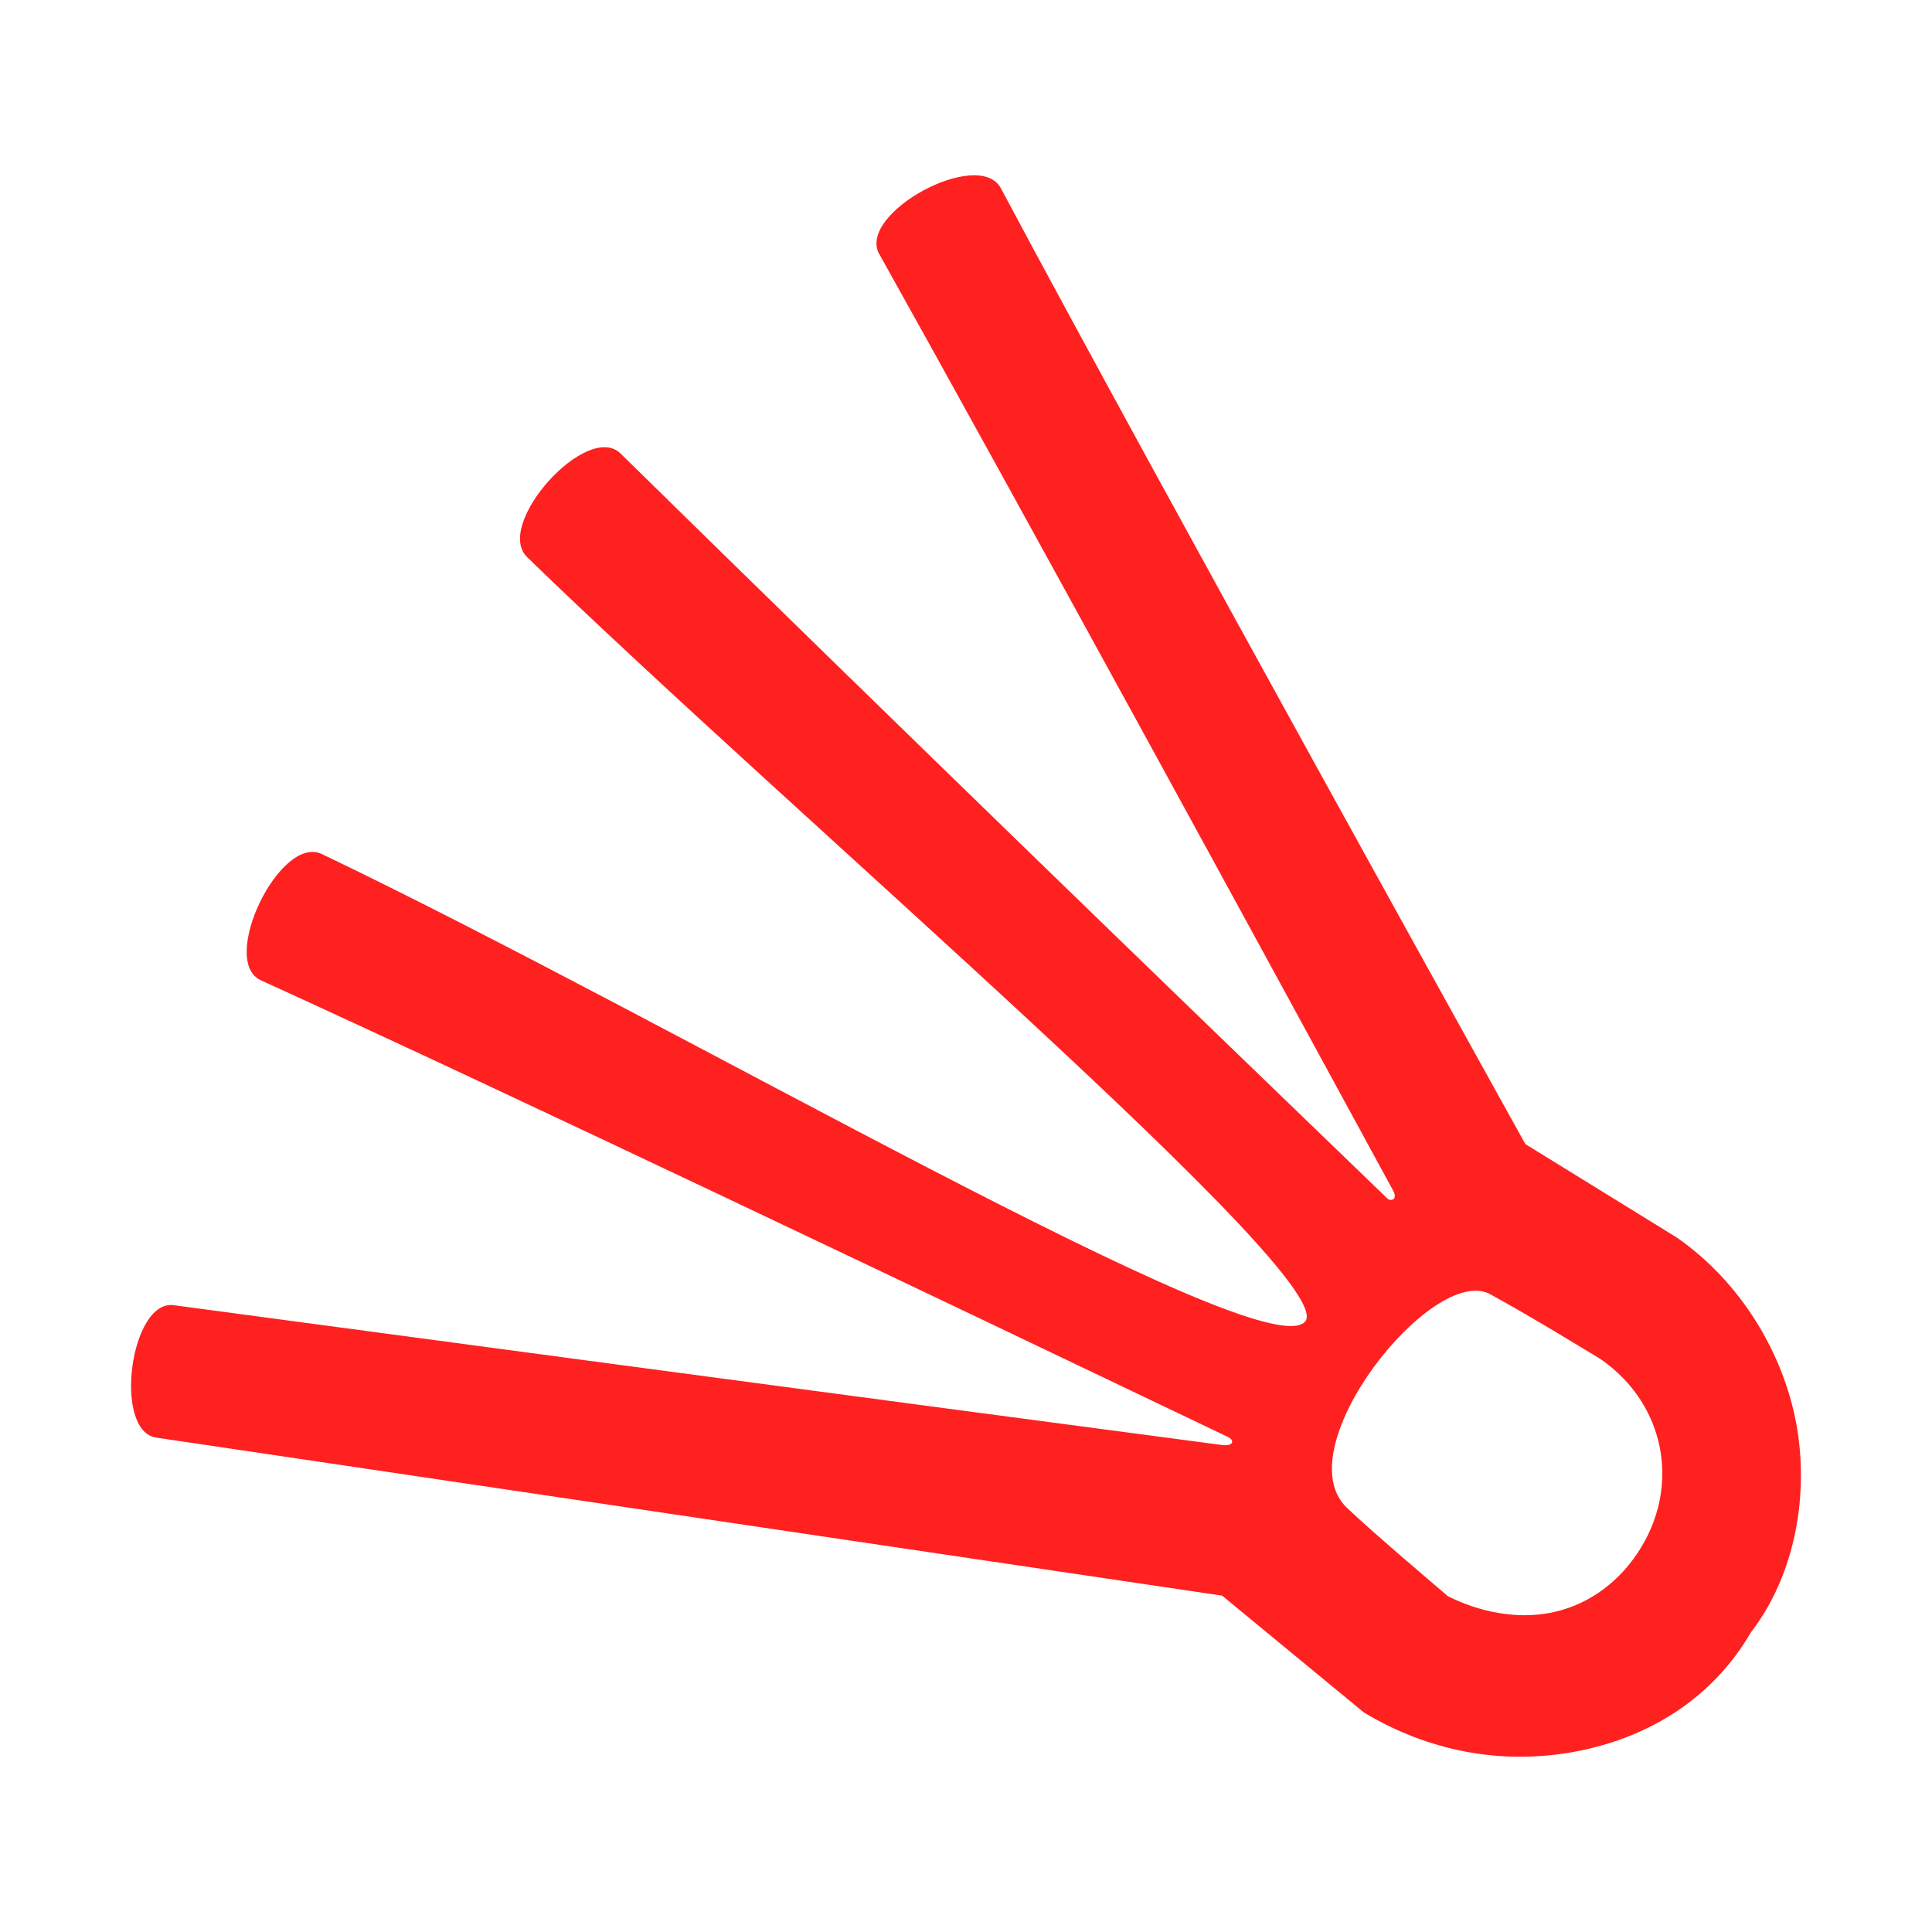 <?xml version="1.0" encoding="UTF-8"?>
<svg width="512" height="512" version="1.1" viewBox="0 0 512 512" xmlns="http://www.w3.org/2000/svg">
 <path d="m233.03 67.35c36.133 64.61 100.53 182.64 136.15 248.14 1.372 2.521-0.697 2.912-1.461 2.176-55.644-53.621-127.34-122.99-203.27-197.48-8.837-8.669-33.63 18.847-24.751 27.469 70.221 68.182 216.23 192.03 206.11 202.65-11.624 12.196-166.83-79.159-260.51-123.97-11.105-5.312-27.354 28.355-16.155 33.457 64.985 29.595 180.7 84.884 256.2 120.98 2.066 0.988 1.394 2.553-1.461 2.176-89.611-11.814-277.85-37.061-277.85-37.061-11.529-1.538-16.145 33.384-4.639 35.09l282.49 41.889 37.56 30.954c16.846 10.137 36.269 14.086 56.124 10.35 19.853-3.736 36.527-14.477 46.407-31.545 12.03-15.571 15.467-37.129 12.029-55.491-3.439-18.363-14.441-37.204-31.631-49.178l-40.138-24.765s-96.642-173.91-138.99-253.29c-5.829-10.928-38.271 6.663-32.227 17.471zm191.25 292.9c17.189 11.973 21.316 34.01 9.629 51.416-5.843 8.703-14.18 14.074-23.204 15.773-9.024 1.698-18.736-0.277-26.986-4.427 0 0-20.079-16.996-26.815-23.469-16.408-15.766 22.895-64.779 37.982-56.574 11.239 6.111 29.393 17.281 29.393 17.281z" fill="#ff2020" stroke-width=".967"/>
</svg>
